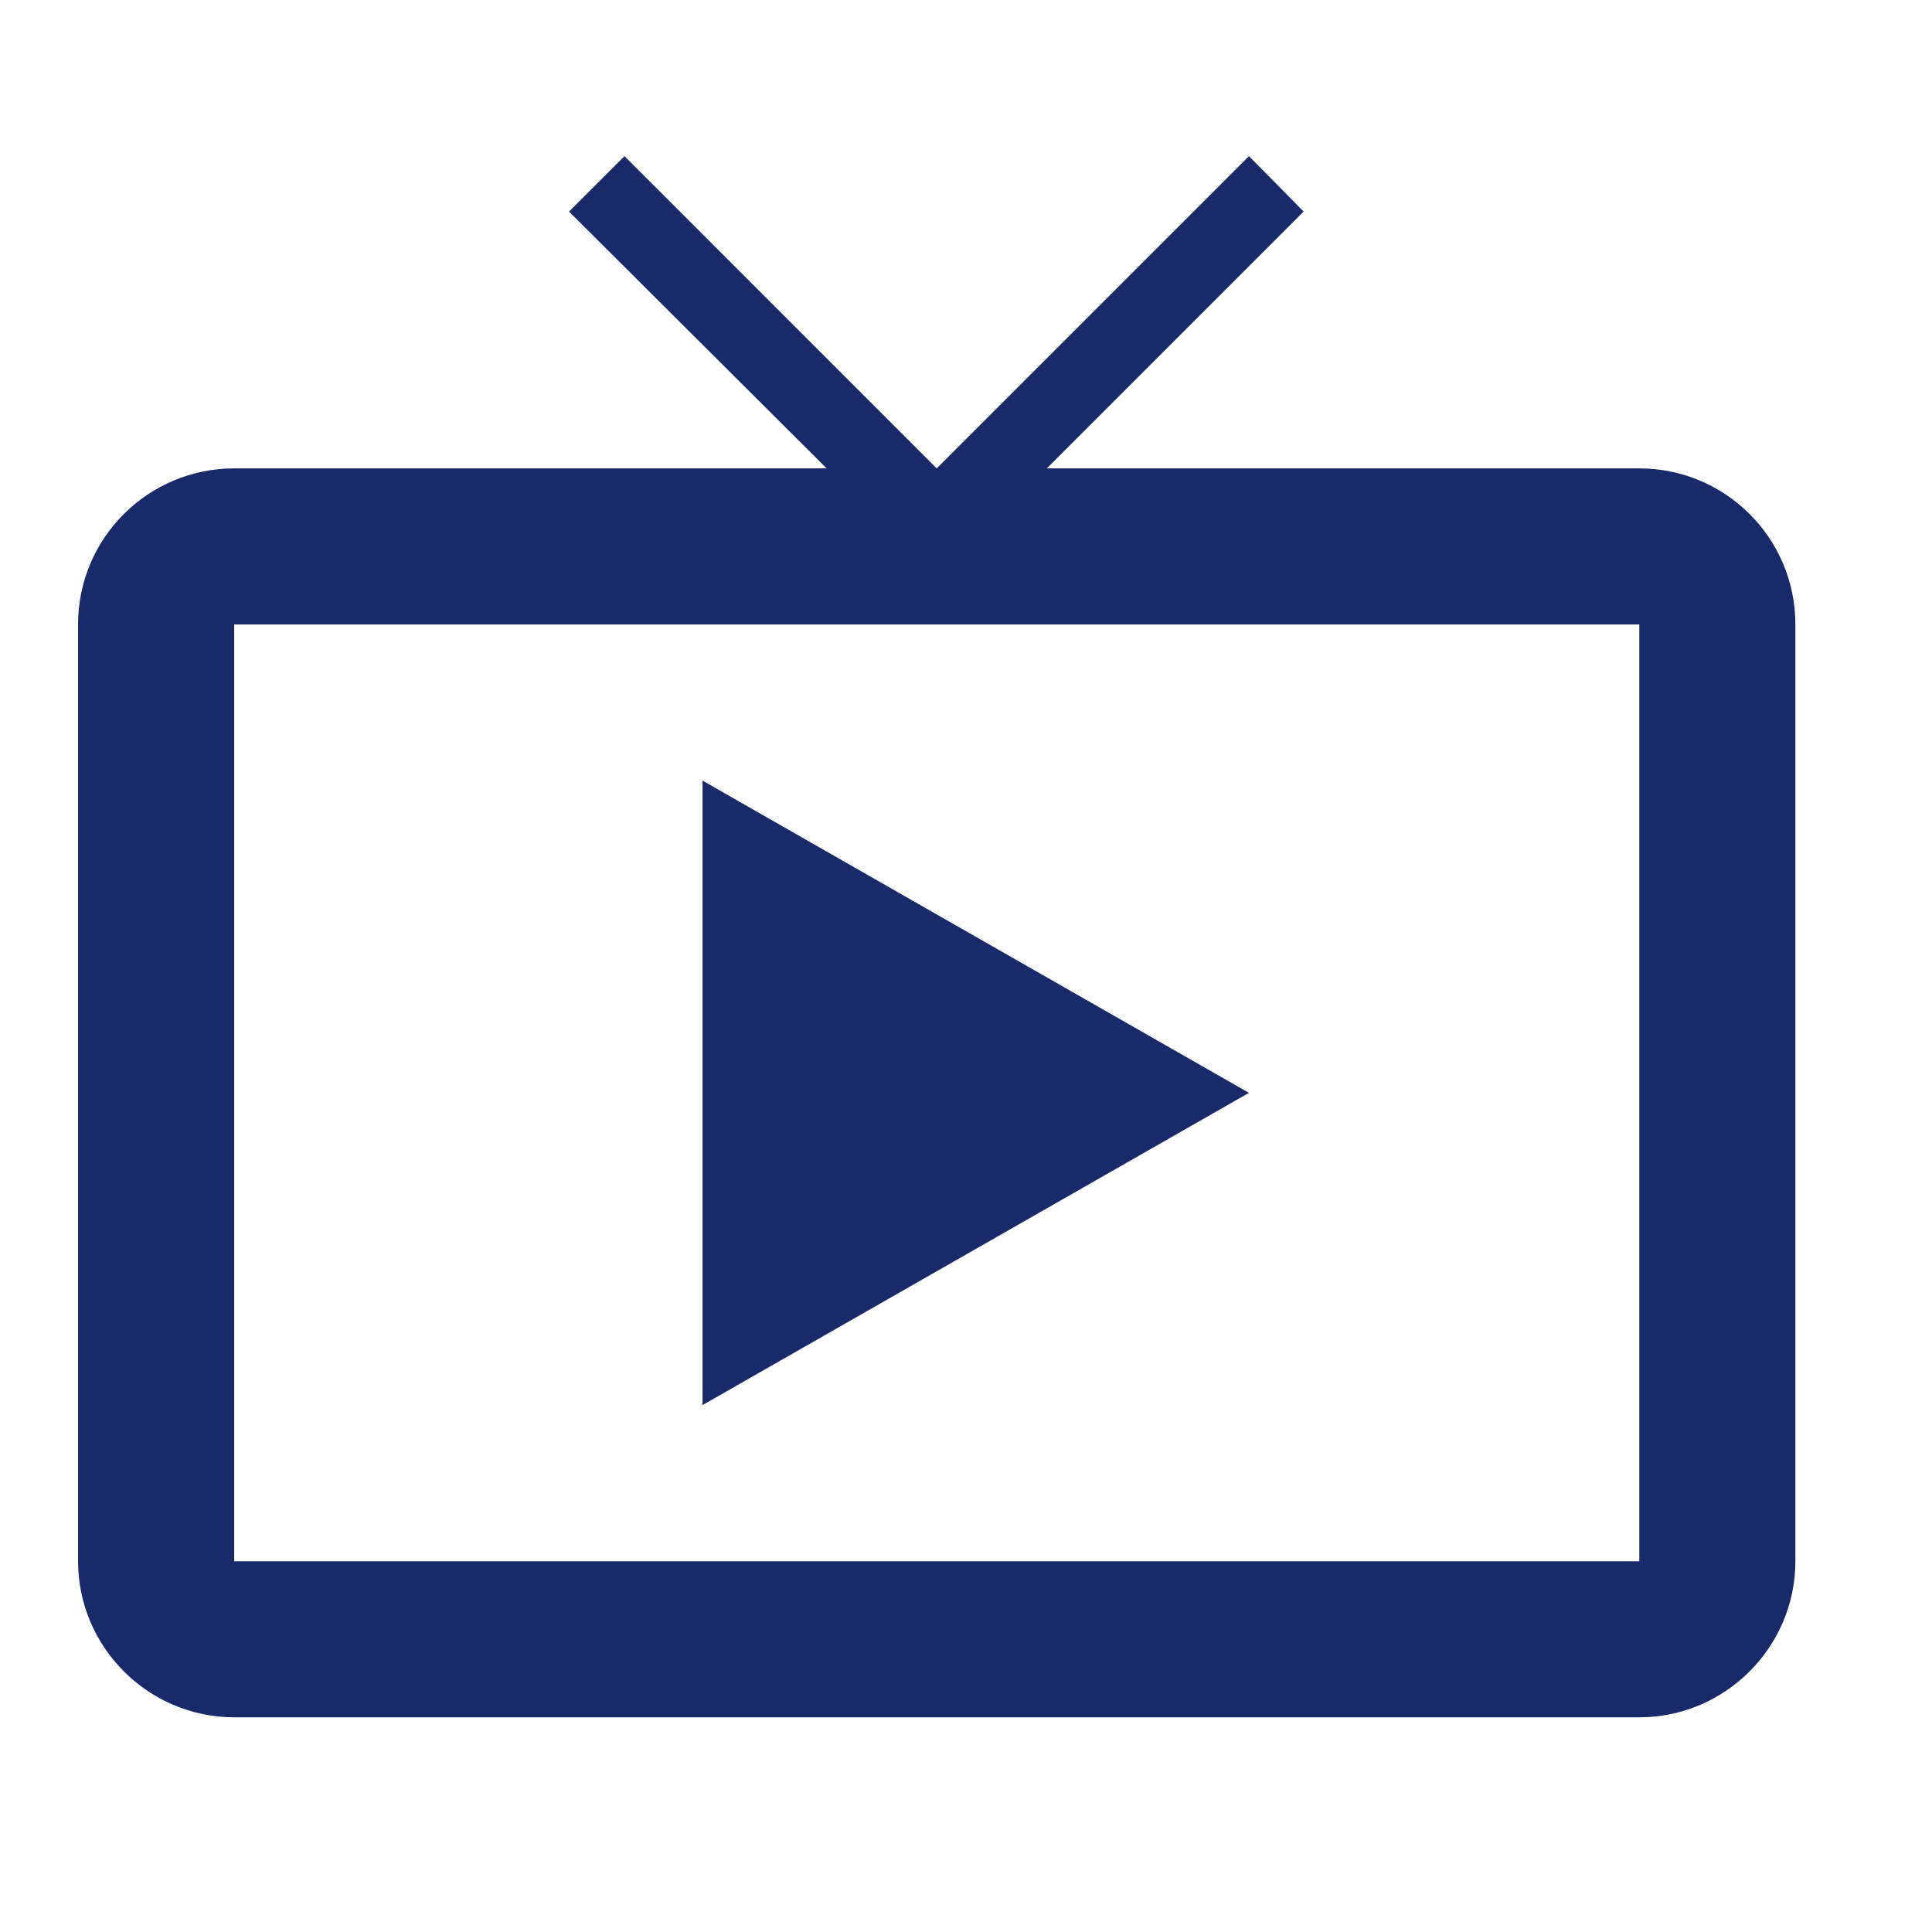 <svg width="32" height="32" viewBox="0 0 32 32" fill="none" xmlns="http://www.w3.org/2000/svg">
<g clip-path="url(#clip0_417_1779)">
<path d="M27.152 7.758H17.338L21.592 3.504L20.687 2.586L15.515 7.758L10.344 2.586L9.425 3.504L13.692 7.758H3.879C2.457 7.758 1.293 8.908 1.293 10.343V25.859C1.293 27.281 2.457 28.444 3.879 28.444H27.152C28.574 28.444 29.737 27.281 29.737 25.859V10.343C29.737 8.908 28.574 7.758 27.152 7.758ZM27.152 25.859H3.879V10.343H27.152V25.859ZM11.636 12.929V23.273L20.687 18.101L11.636 12.929Z" fill="#192A6B"/>
</g>
<defs>
<clipPath id="clip0_417_1779">
<rect width="31.03" height="31.03" fill="white"/>
</clipPath>
</defs>
</svg>
